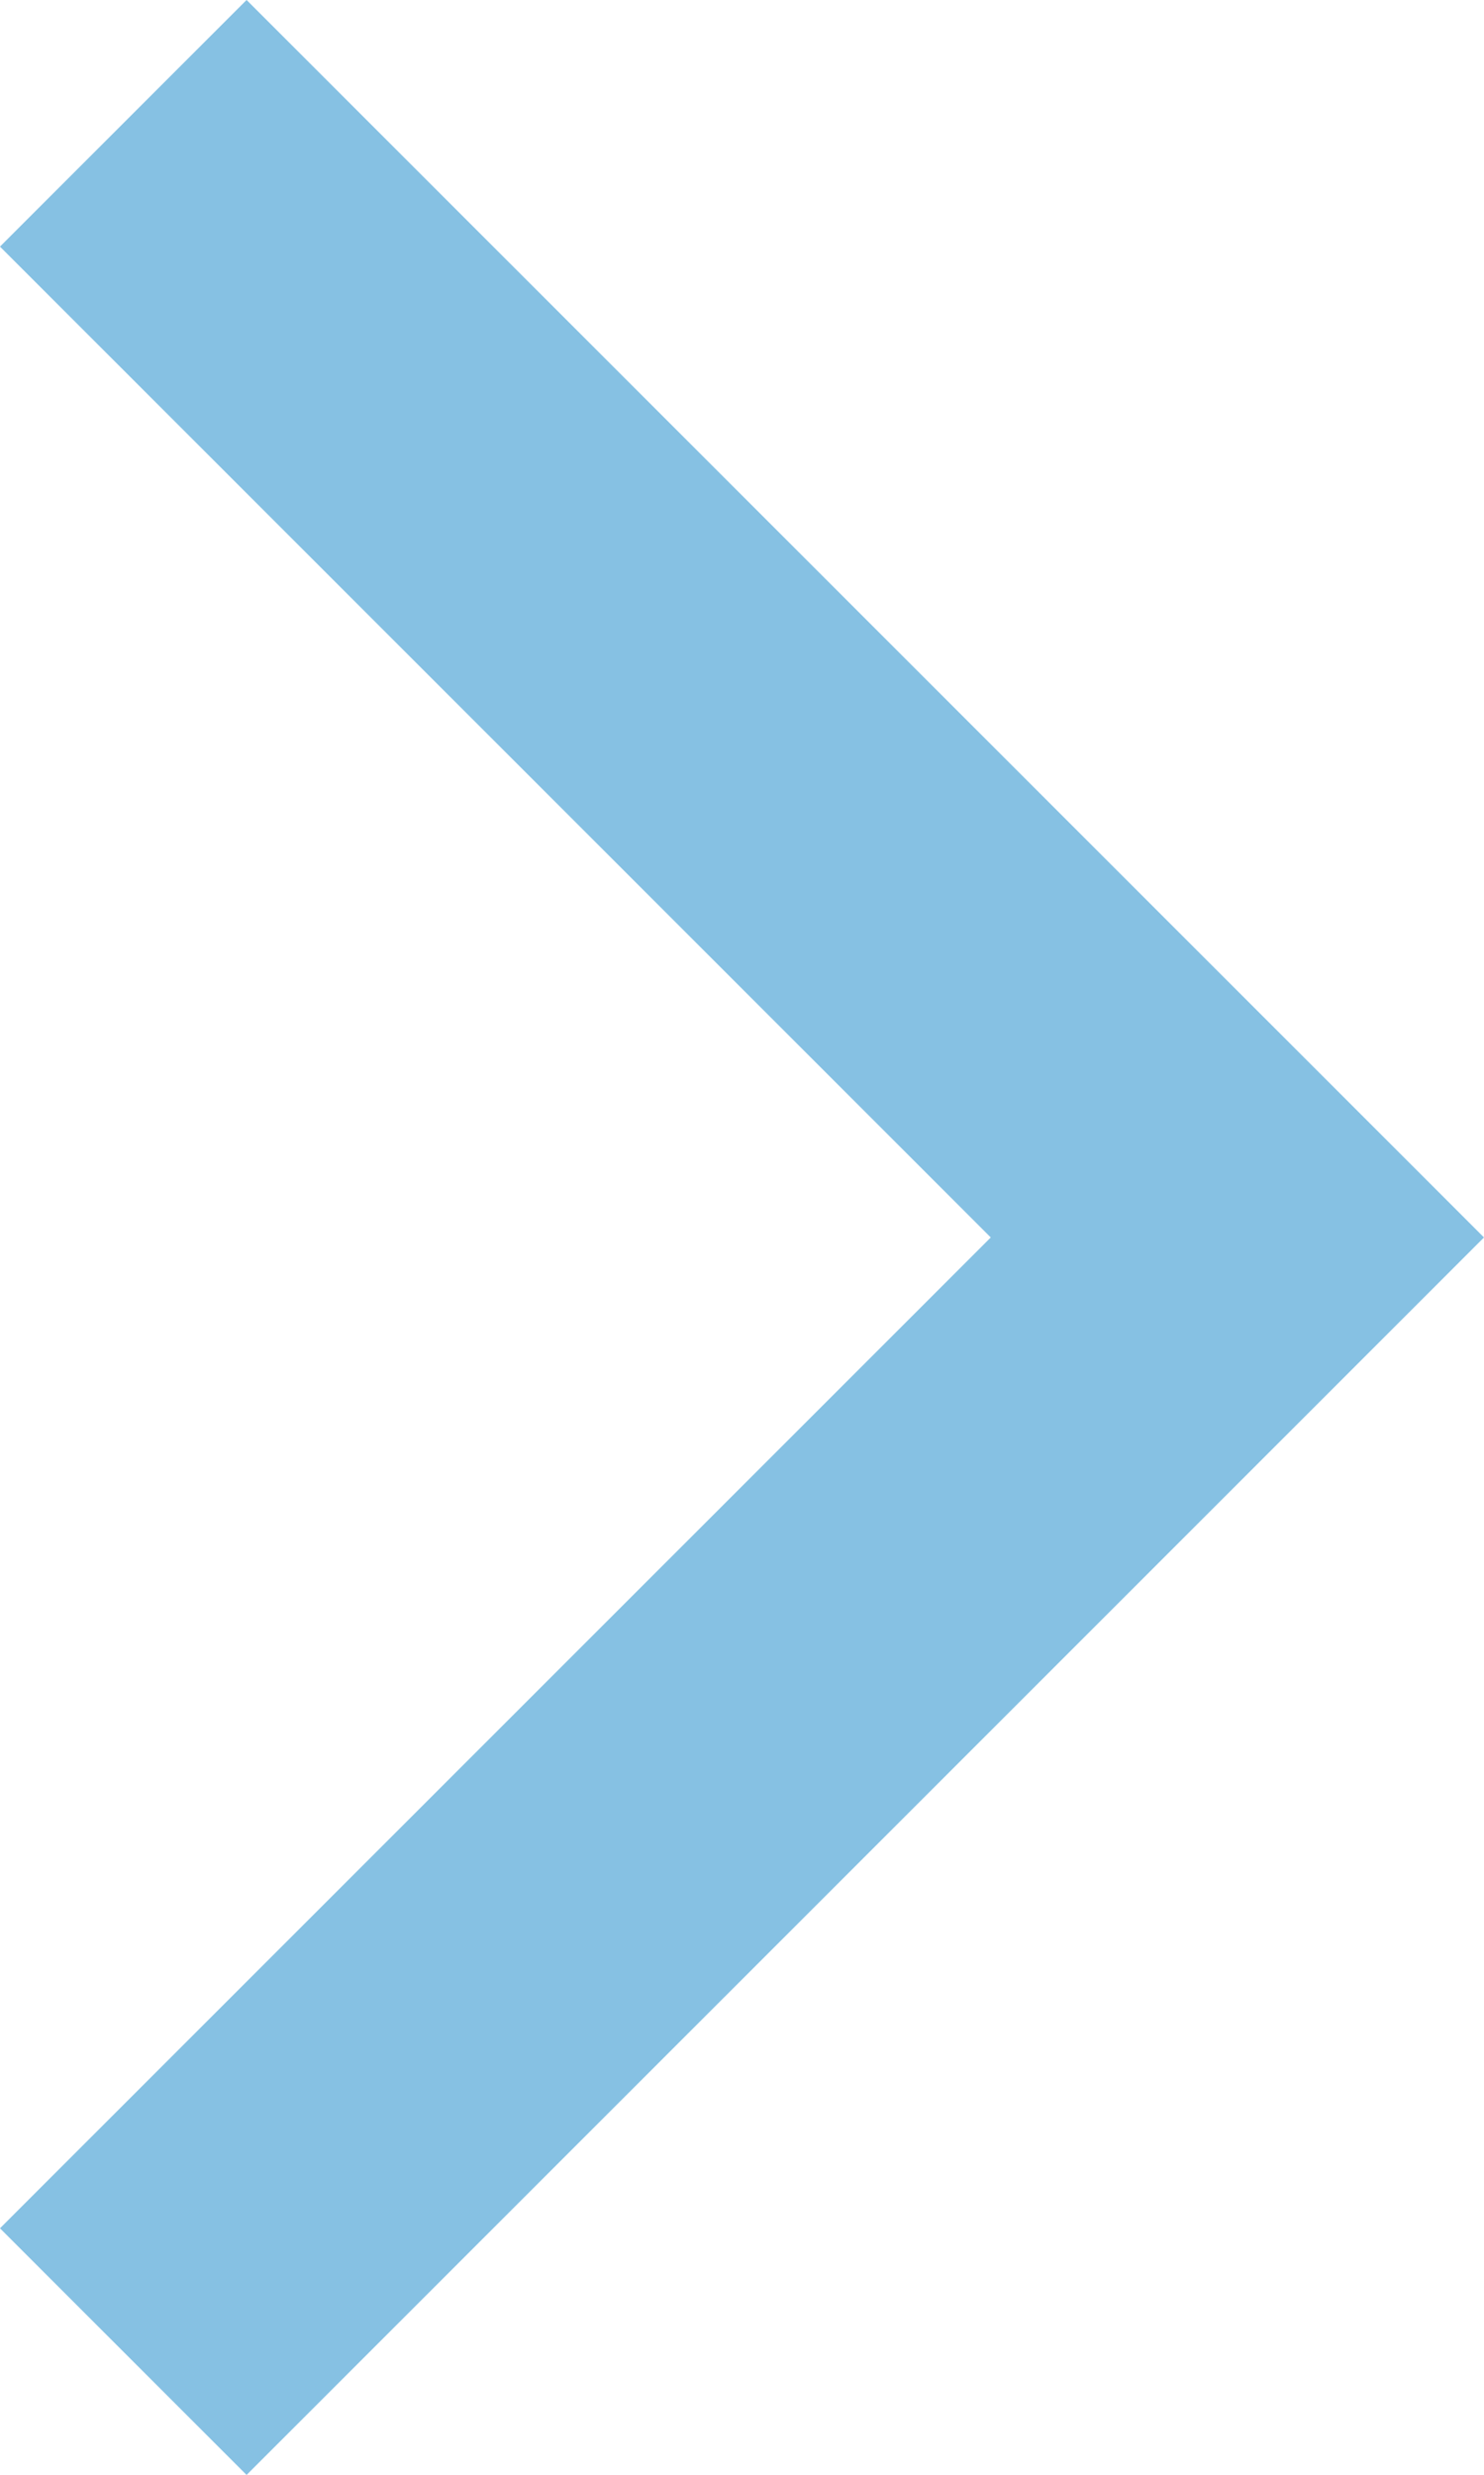 <svg xmlns="http://www.w3.org/2000/svg" width="25.531" height="42.575" viewBox="0 0 25.531 42.575"><defs><style>.a{fill:none;stroke:#86c1e3;stroke-width:6px;}</style></defs><path class="a" d="M3804.466-1531.573l19.167,19.166-19.167,19.166" transform="translate(-3802.345 1533.694)"/></svg>